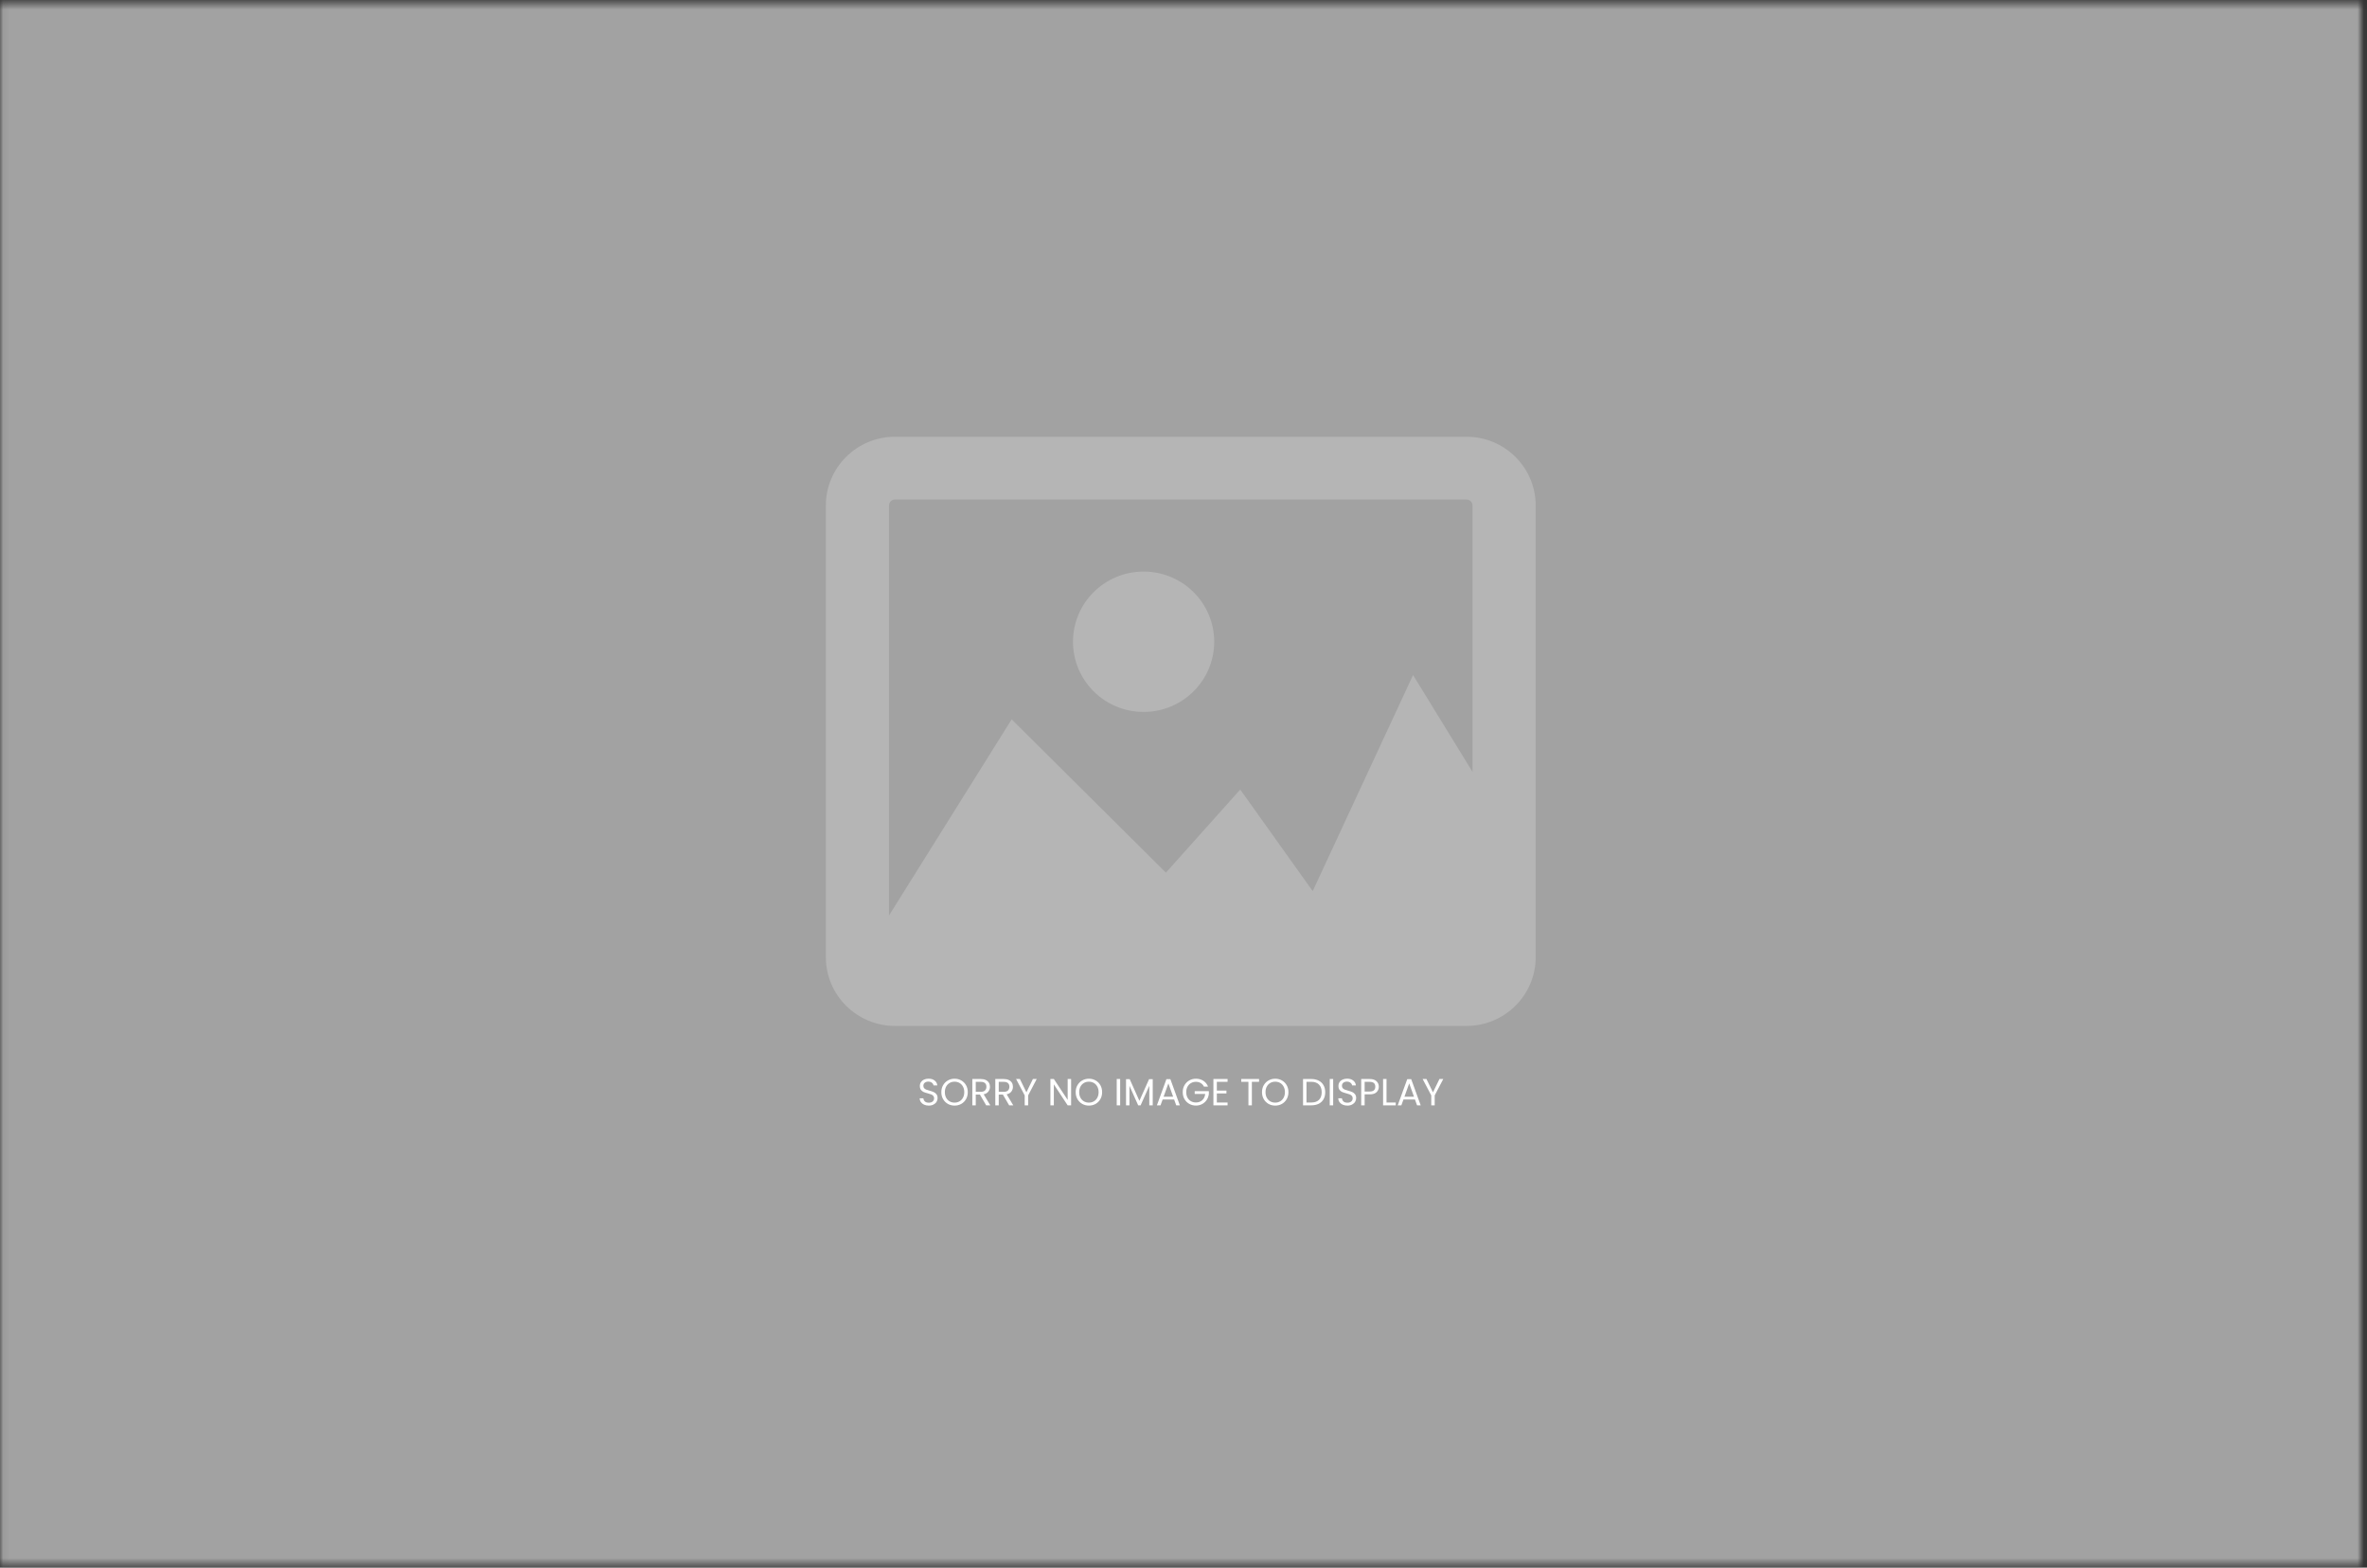 <svg width="376" height="249" viewBox="0 0 376 249" fill="none" xmlns="http://www.w3.org/2000/svg">
<rect x="0" y="0" width="376" height="249" fill="#333333" stroke="none"/>
<mask id="mask0" mask-type="alpha" maskUnits="userSpaceOnUse" x="0" y="0" width="376" height="249">
<rect x="0.066" y="0.509" width="375" height="248" fill="#A2A2A2"/>
</mask>
<g mask="url(#mask0)">
<rect x="-8.95" y="-8.311" width="392.992" height="265.106" fill="#A2A2A2"/>
</g>
<path opacity="0.2" d="M232.951 69.37H142.181C136.109 69.37 131.185 74.263 131.185 80.299V152.033C131.185 158.068 136.109 162.962 142.181 162.962H232.951C239.023 162.962 243.947 158.068 243.947 152.033V80.299C243.947 74.263 239.023 69.37 232.951 69.37ZM142.181 79.345H232.951C233.48 79.345 233.911 79.773 233.911 80.299V122.603L224.465 107.217L208.525 141.544L197.012 125.408L185.205 138.61L160.704 114.259L141.222 145.408V80.299C141.222 79.773 141.653 79.345 142.181 79.345ZM192.88 101.936C192.88 108.095 187.858 113.085 181.662 113.085C175.466 113.085 170.445 108.095 170.445 101.936C170.445 95.778 175.466 90.787 181.662 90.787C187.858 90.787 192.88 95.778 192.88 101.936Z" fill="white"/>
<path d="M147.542 175.615C147.266 175.615 147.018 175.567 146.798 175.471C146.582 175.371 146.412 175.235 146.288 175.063C146.164 174.887 146.1 174.685 146.096 174.457H146.678C146.698 174.653 146.778 174.819 146.918 174.955C147.062 175.087 147.27 175.153 147.542 175.153C147.802 175.153 148.006 175.089 148.154 174.961C148.306 174.829 148.382 174.661 148.382 174.457C148.382 174.297 148.338 174.167 148.25 174.067C148.162 173.967 148.052 173.891 147.92 173.839C147.788 173.787 147.61 173.731 147.386 173.671C147.11 173.599 146.888 173.527 146.72 173.455C146.556 173.383 146.414 173.271 146.294 173.119C146.178 172.963 146.12 172.755 146.12 172.495C146.12 172.267 146.178 172.065 146.294 171.889C146.41 171.713 146.572 171.577 146.78 171.481C146.992 171.385 147.234 171.337 147.506 171.337C147.898 171.337 148.218 171.435 148.466 171.631C148.718 171.827 148.86 172.087 148.892 172.411H148.292C148.272 172.251 148.188 172.111 148.04 171.991C147.892 171.867 147.696 171.805 147.452 171.805C147.224 171.805 147.038 171.865 146.894 171.985C146.75 172.101 146.678 172.265 146.678 172.477C146.678 172.629 146.72 172.753 146.804 172.849C146.892 172.945 146.998 173.019 147.122 173.071C147.25 173.119 147.428 173.175 147.656 173.239C147.932 173.315 148.154 173.391 148.322 173.467C148.49 173.539 148.634 173.653 148.754 173.809C148.874 173.961 148.934 174.169 148.934 174.433C148.934 174.637 148.88 174.829 148.772 175.009C148.664 175.189 148.504 175.335 148.292 175.447C148.08 175.559 147.83 175.615 147.542 175.615ZM151.633 175.615C151.245 175.615 150.891 175.525 150.571 175.345C150.251 175.161 149.997 174.907 149.809 174.583C149.625 174.255 149.533 173.887 149.533 173.479C149.533 173.071 149.625 172.705 149.809 172.381C149.997 172.053 150.251 171.799 150.571 171.619C150.891 171.435 151.245 171.343 151.633 171.343C152.025 171.343 152.381 171.435 152.701 171.619C153.021 171.799 153.273 172.051 153.457 172.375C153.641 172.699 153.733 173.067 153.733 173.479C153.733 173.891 153.641 174.259 153.457 174.583C153.273 174.907 153.021 175.161 152.701 175.345C152.381 175.525 152.025 175.615 151.633 175.615ZM151.633 175.141C151.925 175.141 152.187 175.073 152.419 174.937C152.655 174.801 152.839 174.607 152.971 174.355C153.107 174.103 153.175 173.811 153.175 173.479C153.175 173.143 153.107 172.851 152.971 172.603C152.839 172.351 152.657 172.157 152.425 172.021C152.193 171.885 151.929 171.817 151.633 171.817C151.337 171.817 151.073 171.885 150.841 172.021C150.609 172.157 150.425 172.351 150.289 172.603C150.157 172.851 150.091 173.143 150.091 173.479C150.091 173.811 150.157 174.103 150.289 174.355C150.425 174.607 150.609 174.801 150.841 174.937C151.077 175.073 151.341 175.141 151.633 175.141ZM156.656 175.573L155.66 173.863H155V175.573H154.454V171.391H155.804C156.12 171.391 156.386 171.445 156.602 171.553C156.822 171.661 156.986 171.807 157.094 171.991C157.202 172.175 157.256 172.385 157.256 172.621C157.256 172.909 157.172 173.163 157.004 173.383C156.84 173.603 156.592 173.749 156.26 173.821L157.31 175.573H156.656ZM155 173.425H155.804C156.1 173.425 156.322 173.353 156.47 173.209C156.618 173.061 156.692 172.865 156.692 172.621C156.692 172.373 156.618 172.181 156.47 172.045C156.326 171.909 156.104 171.841 155.804 171.841H155V173.425ZM160.306 175.573L159.31 173.863H158.65V175.573H158.104V171.391H159.454C159.77 171.391 160.036 171.445 160.252 171.553C160.472 171.661 160.636 171.807 160.744 171.991C160.852 172.175 160.906 172.385 160.906 172.621C160.906 172.909 160.822 173.163 160.654 173.383C160.49 173.603 160.242 173.749 159.91 173.821L160.96 175.573H160.306ZM158.65 173.425H159.454C159.75 173.425 159.972 173.353 160.12 173.209C160.268 173.061 160.342 172.865 160.342 172.621C160.342 172.373 160.268 172.181 160.12 172.045C159.976 171.909 159.754 171.841 159.454 171.841H158.65V173.425ZM164.683 171.391L163.321 173.995V175.573H162.775V173.995L161.407 171.391H162.013L163.045 173.509L164.077 171.391H164.683ZM170.146 175.573H169.6L167.404 172.243V175.573H166.858V171.385H167.404L169.6 174.709V171.385H170.146V175.573ZM172.973 175.615C172.585 175.615 172.231 175.525 171.911 175.345C171.591 175.161 171.337 174.907 171.149 174.583C170.965 174.255 170.873 173.887 170.873 173.479C170.873 173.071 170.965 172.705 171.149 172.381C171.337 172.053 171.591 171.799 171.911 171.619C172.231 171.435 172.585 171.343 172.973 171.343C173.365 171.343 173.721 171.435 174.041 171.619C174.361 171.799 174.613 172.051 174.797 172.375C174.981 172.699 175.073 173.067 175.073 173.479C175.073 173.891 174.981 174.259 174.797 174.583C174.613 174.907 174.361 175.161 174.041 175.345C173.721 175.525 173.365 175.615 172.973 175.615ZM172.973 175.141C173.265 175.141 173.527 175.073 173.759 174.937C173.995 174.801 174.179 174.607 174.311 174.355C174.447 174.103 174.515 173.811 174.515 173.479C174.515 173.143 174.447 172.851 174.311 172.603C174.179 172.351 173.997 172.157 173.765 172.021C173.533 171.885 173.269 171.817 172.973 171.817C172.677 171.817 172.413 171.885 172.181 172.021C171.949 172.157 171.765 172.351 171.629 172.603C171.497 172.851 171.431 173.143 171.431 173.479C171.431 173.811 171.497 174.103 171.629 174.355C171.765 174.607 171.949 174.801 172.181 174.937C172.417 175.073 172.681 175.141 172.973 175.141ZM177.939 171.391V175.573H177.393V171.391H177.939ZM183.112 171.421V175.573H182.566V172.477L181.186 175.573H180.802L179.416 172.471V175.573H178.87V171.421H179.458L180.994 174.853L182.53 171.421H183.112ZM186.51 174.643H184.686L184.35 175.573H183.774L185.286 171.415H185.916L187.422 175.573H186.846L186.51 174.643ZM186.354 174.199L185.598 172.087L184.842 174.199H186.354ZM191.249 172.603C191.133 172.359 190.965 172.171 190.745 172.039C190.525 171.903 190.269 171.835 189.977 171.835C189.685 171.835 189.421 171.903 189.185 172.039C188.953 172.171 188.769 172.363 188.633 172.615C188.501 172.863 188.435 173.151 188.435 173.479C188.435 173.807 188.501 174.095 188.633 174.343C188.769 174.591 188.953 174.783 189.185 174.919C189.421 175.051 189.685 175.117 189.977 175.117C190.385 175.117 190.721 174.995 190.985 174.751C191.249 174.507 191.403 174.177 191.447 173.761H189.779V173.317H192.029V173.737C191.997 174.081 191.889 174.397 191.705 174.685C191.521 174.969 191.279 175.195 190.979 175.363C190.679 175.527 190.345 175.609 189.977 175.609C189.589 175.609 189.235 175.519 188.915 175.339C188.595 175.155 188.341 174.901 188.153 174.577C187.969 174.253 187.877 173.887 187.877 173.479C187.877 173.071 187.969 172.705 188.153 172.381C188.341 172.053 188.595 171.799 188.915 171.619C189.235 171.435 189.589 171.343 189.977 171.343C190.421 171.343 190.813 171.453 191.153 171.673C191.497 171.893 191.747 172.203 191.903 172.603H191.249ZM193.297 171.835V173.233H194.821V173.683H193.297V175.123H195.001V175.573H192.751V171.385H195.001V171.835H193.297ZM200.001 171.391V171.835H198.861V175.573H198.315V171.835H197.169V171.391H200.001ZM202.569 175.615C202.181 175.615 201.827 175.525 201.507 175.345C201.187 175.161 200.933 174.907 200.745 174.583C200.561 174.255 200.469 173.887 200.469 173.479C200.469 173.071 200.561 172.705 200.745 172.381C200.933 172.053 201.187 171.799 201.507 171.619C201.827 171.435 202.181 171.343 202.569 171.343C202.961 171.343 203.317 171.435 203.637 171.619C203.957 171.799 204.209 172.051 204.393 172.375C204.577 172.699 204.669 173.067 204.669 173.479C204.669 173.891 204.577 174.259 204.393 174.583C204.209 174.907 203.957 175.161 203.637 175.345C203.317 175.525 202.961 175.615 202.569 175.615ZM202.569 175.141C202.861 175.141 203.123 175.073 203.355 174.937C203.591 174.801 203.775 174.607 203.907 174.355C204.043 174.103 204.111 173.811 204.111 173.479C204.111 173.143 204.043 172.851 203.907 172.603C203.775 172.351 203.593 172.157 203.361 172.021C203.129 171.885 202.865 171.817 202.569 171.817C202.273 171.817 202.009 171.885 201.777 172.021C201.545 172.157 201.361 172.351 201.225 172.603C201.093 172.851 201.027 173.143 201.027 173.479C201.027 173.811 201.093 174.103 201.225 174.355C201.361 174.607 201.545 174.801 201.777 174.937C202.013 175.073 202.277 175.141 202.569 175.141ZM208.291 171.391C208.747 171.391 209.141 171.477 209.473 171.649C209.809 171.817 210.065 172.059 210.241 172.375C210.421 172.691 210.511 173.063 210.511 173.491C210.511 173.919 210.421 174.291 210.241 174.607C210.065 174.919 209.809 175.159 209.473 175.327C209.141 175.491 208.747 175.573 208.291 175.573H206.989V171.391H208.291ZM208.291 175.123C208.831 175.123 209.243 174.981 209.527 174.697C209.811 174.409 209.953 174.007 209.953 173.491C209.953 172.971 209.809 172.565 209.521 172.273C209.237 171.981 208.827 171.835 208.291 171.835H207.535V175.123H208.291ZM211.777 171.391V175.573H211.231V171.391H211.777ZM214.034 175.615C213.758 175.615 213.51 175.567 213.29 175.471C213.074 175.371 212.904 175.235 212.78 175.063C212.656 174.887 212.592 174.685 212.588 174.457H213.17C213.19 174.653 213.27 174.819 213.41 174.955C213.554 175.087 213.762 175.153 214.034 175.153C214.294 175.153 214.498 175.089 214.646 174.961C214.798 174.829 214.874 174.661 214.874 174.457C214.874 174.297 214.83 174.167 214.742 174.067C214.654 173.967 214.544 173.891 214.412 173.839C214.28 173.787 214.102 173.731 213.878 173.671C213.602 173.599 213.38 173.527 213.212 173.455C213.048 173.383 212.906 173.271 212.786 173.119C212.67 172.963 212.612 172.755 212.612 172.495C212.612 172.267 212.67 172.065 212.786 171.889C212.902 171.713 213.064 171.577 213.272 171.481C213.484 171.385 213.726 171.337 213.998 171.337C214.39 171.337 214.71 171.435 214.958 171.631C215.21 171.827 215.352 172.087 215.384 172.411H214.784C214.764 172.251 214.68 172.111 214.532 171.991C214.384 171.867 214.188 171.805 213.944 171.805C213.716 171.805 213.53 171.865 213.386 171.985C213.242 172.101 213.17 172.265 213.17 172.477C213.17 172.629 213.212 172.753 213.296 172.849C213.384 172.945 213.49 173.019 213.614 173.071C213.742 173.119 213.92 173.175 214.148 173.239C214.424 173.315 214.646 173.391 214.814 173.467C214.982 173.539 215.126 173.653 215.246 173.809C215.366 173.961 215.426 174.169 215.426 174.433C215.426 174.637 215.372 174.829 215.264 175.009C215.156 175.189 214.996 175.335 214.784 175.447C214.572 175.559 214.322 175.615 214.034 175.615ZM219.025 172.615C219.025 172.963 218.905 173.253 218.665 173.485C218.429 173.713 218.067 173.827 217.579 173.827H216.775V175.573H216.229V171.391H217.579C218.051 171.391 218.409 171.505 218.653 171.733C218.901 171.961 219.025 172.255 219.025 172.615ZM217.579 173.377C217.883 173.377 218.107 173.311 218.251 173.179C218.395 173.047 218.467 172.859 218.467 172.615C218.467 172.099 218.171 171.841 217.579 171.841H216.775V173.377H217.579ZM220.25 175.129H221.714V175.573H219.704V171.391H220.25V175.129ZM224.766 174.643H222.942L222.606 175.573H222.03L223.542 171.415H224.172L225.678 175.573H225.102L224.766 174.643ZM224.61 174.199L223.854 172.087L223.098 174.199H224.61ZM229.265 171.391L227.903 173.995V175.573H227.357V173.995L225.989 171.391H226.595L227.627 173.509L228.659 171.391H229.265Z" fill="white"/>
</svg>

